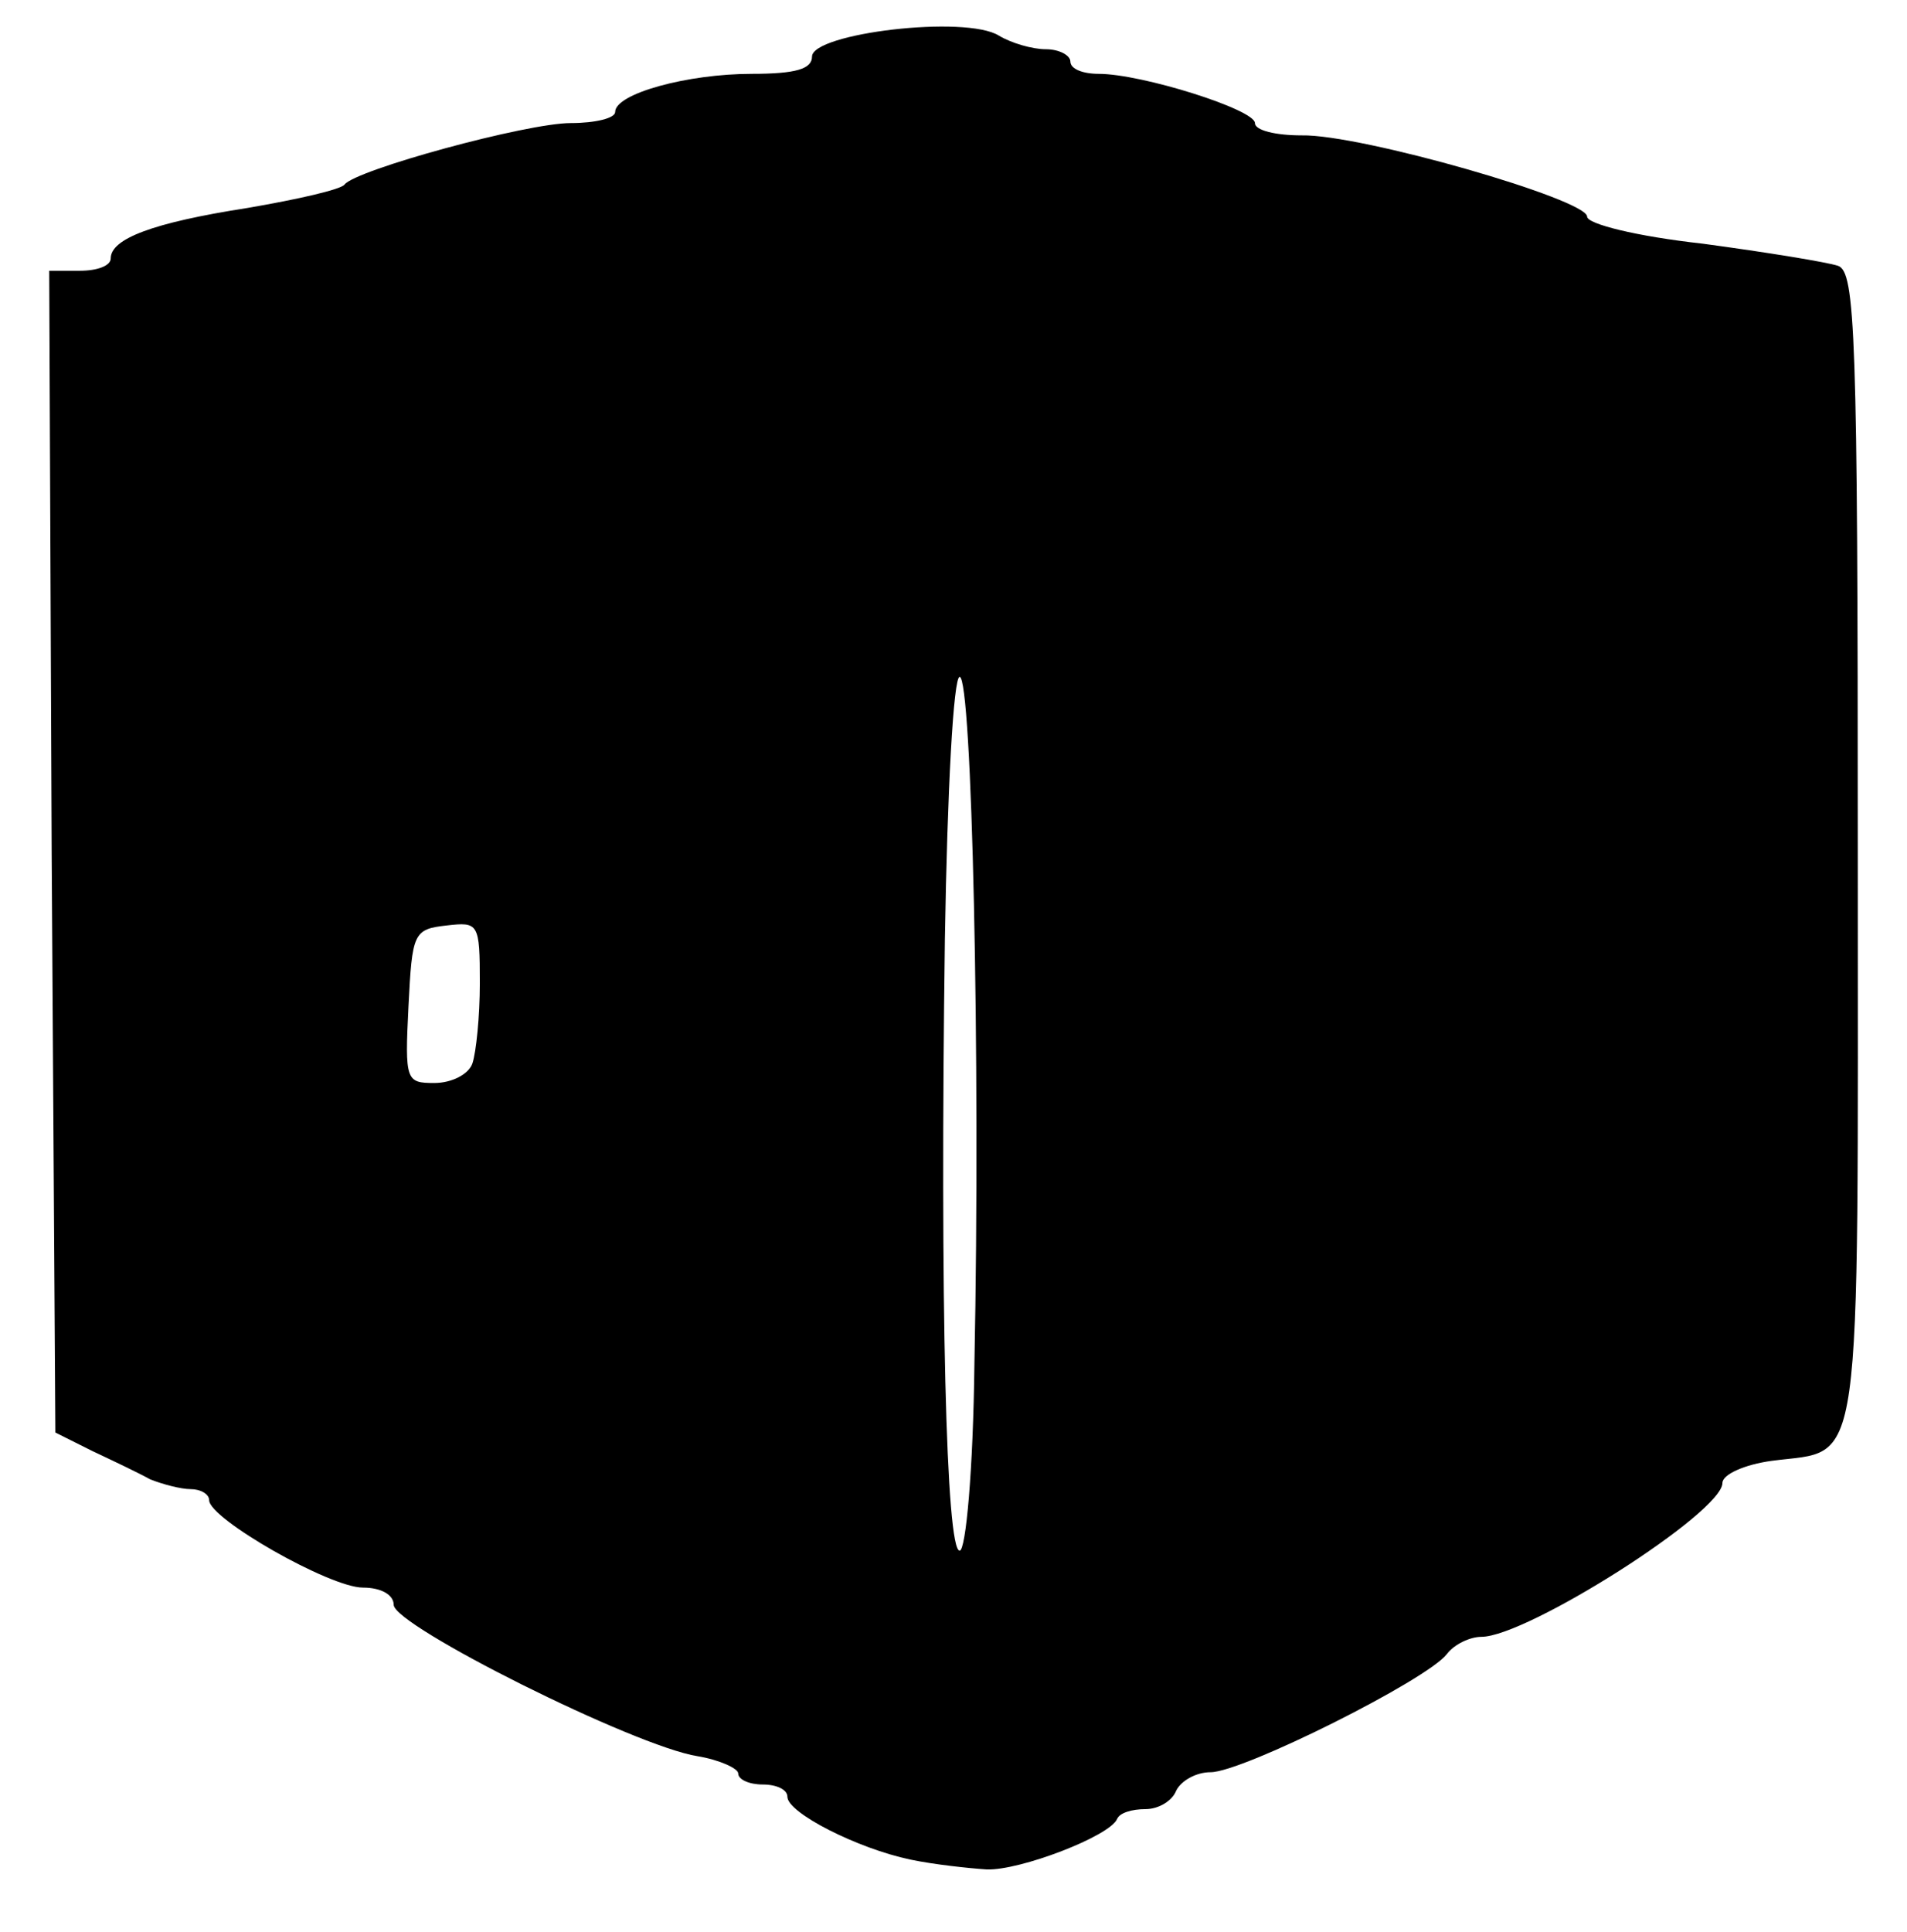 <svg xmlns="http://www.w3.org/2000/svg" id="root" viewBox="0 0 1550 1570">
  <path
    d="M740 1511c-43-9-100-38-100-51 0-6-9-10-20-10s-20-4-20-9c0-4-15-11-33-14-51-8-247-106-247-123 0-8-10-14-25-14-27 0-125-56-125-71 0-5-7-9-15-9s-23-4-33-8c-9-5-30-15-47-23l-30-15-3-472-2-472h25c14 0 25-4 25-10 0-16 34-29 111-41 41-7 76-15 79-19 9-12 148-50 184-50 20 0 36-4 36-9 0-15 59-31 111-31 36 0 49-4 49-14 0-19 125-34 152-17 10 6 27 11 38 11s20 5 20 10c0 6 10 10 23 10 35 0 127 29 127 40 0 6 17 10 38 10 48-1 232 52 232 66 0 6 40 16 94 22 52 7 101 15 110 18 14 5 16 55 16 474 0 520 5 487-70 497-22 3-40 11-40 18 0 24-159 125-196 125-9 0-22 6-28 14-16 21-166 96-192 96-12 0-24 7-28 15-3 8-14 15-25 15s-21 3-23 8c-6 14-79 42-106 41-15-1-43-4-62-8zm52-403c5-250-2-558-12-558-5 0-10 91-12 213-4 296 1 497 12 497 5 0 11-65 12-152zM384 864c3-9 6-38 6-65 0-49-1-50-27-47-27 3-28 6-31 66s-2 62 21 62c14 0 28-7 31-16z"
  />
</svg>
